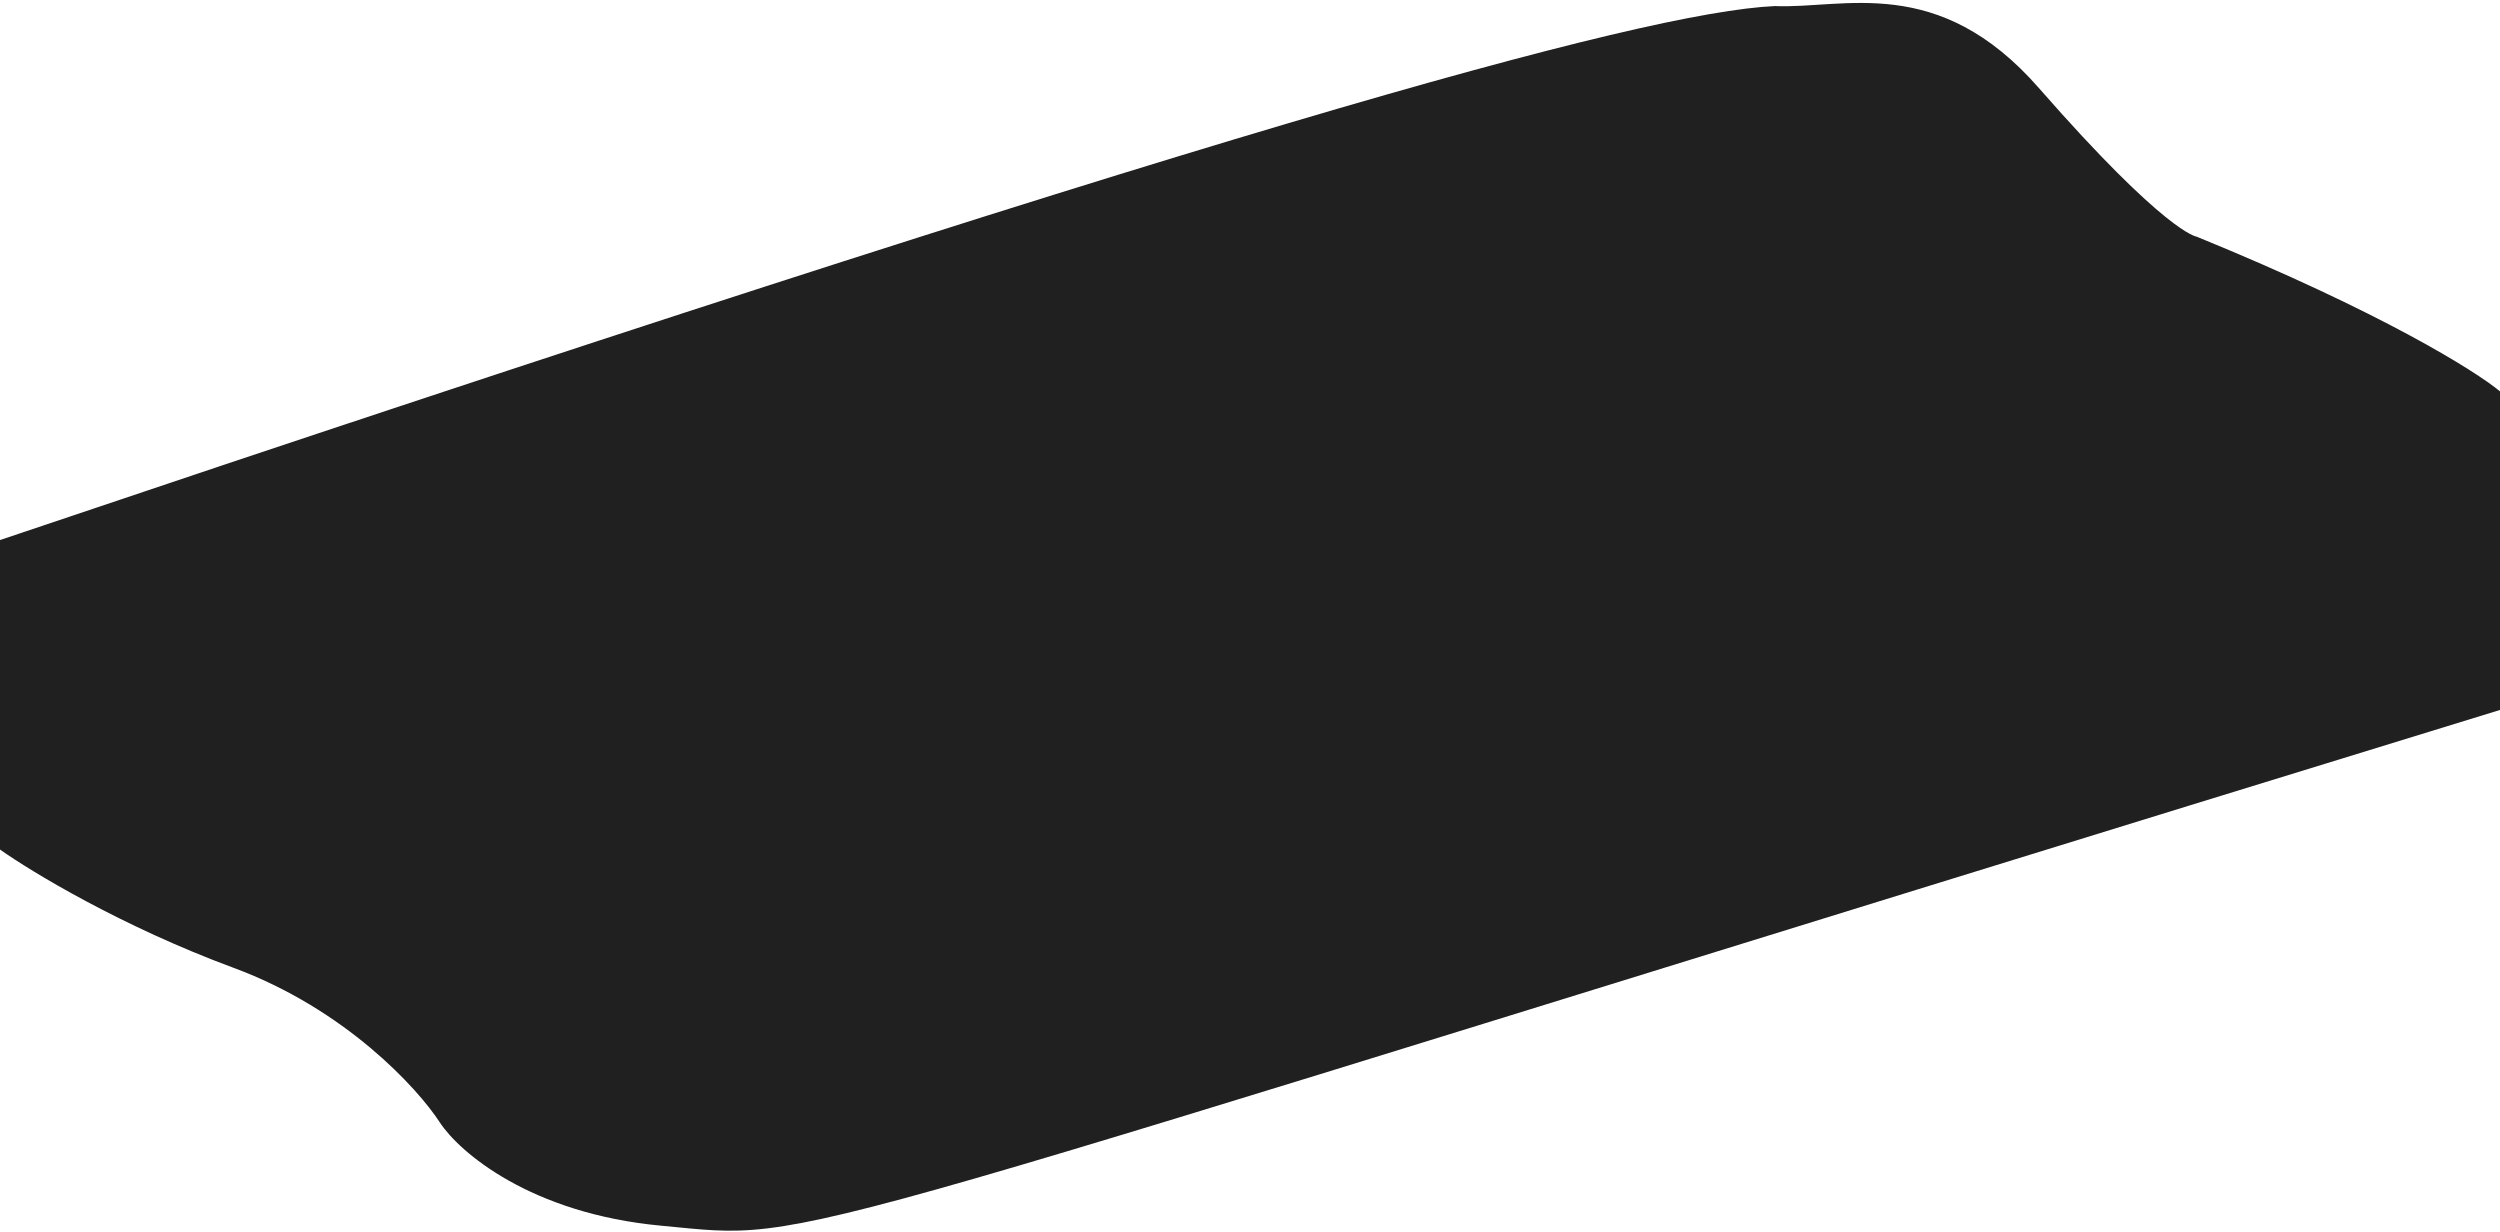 <svg class="services--background services--background--1" preserveAspectRatio="none" viewBox="0 0 412 203" fill="none" xmlns="http://www.w3.org/2000/svg">
<path d="M0 140V89C198 22.2 270.5 2 292.5 1C303.833 1.5 319.39 -4.483 336 14.5C357 38.5 362 39 362 39C392.4 51.4 408 61.167 412 64.5V117C119 207 136 204.5 109 202C87.4 200 75.667 189.834 72.5 185C68.833 179.334 56.9 166.3 38.5 159.5C20.1 152.7 5.167 143.667 0 140Z" fill="#202020"/>
</svg>
